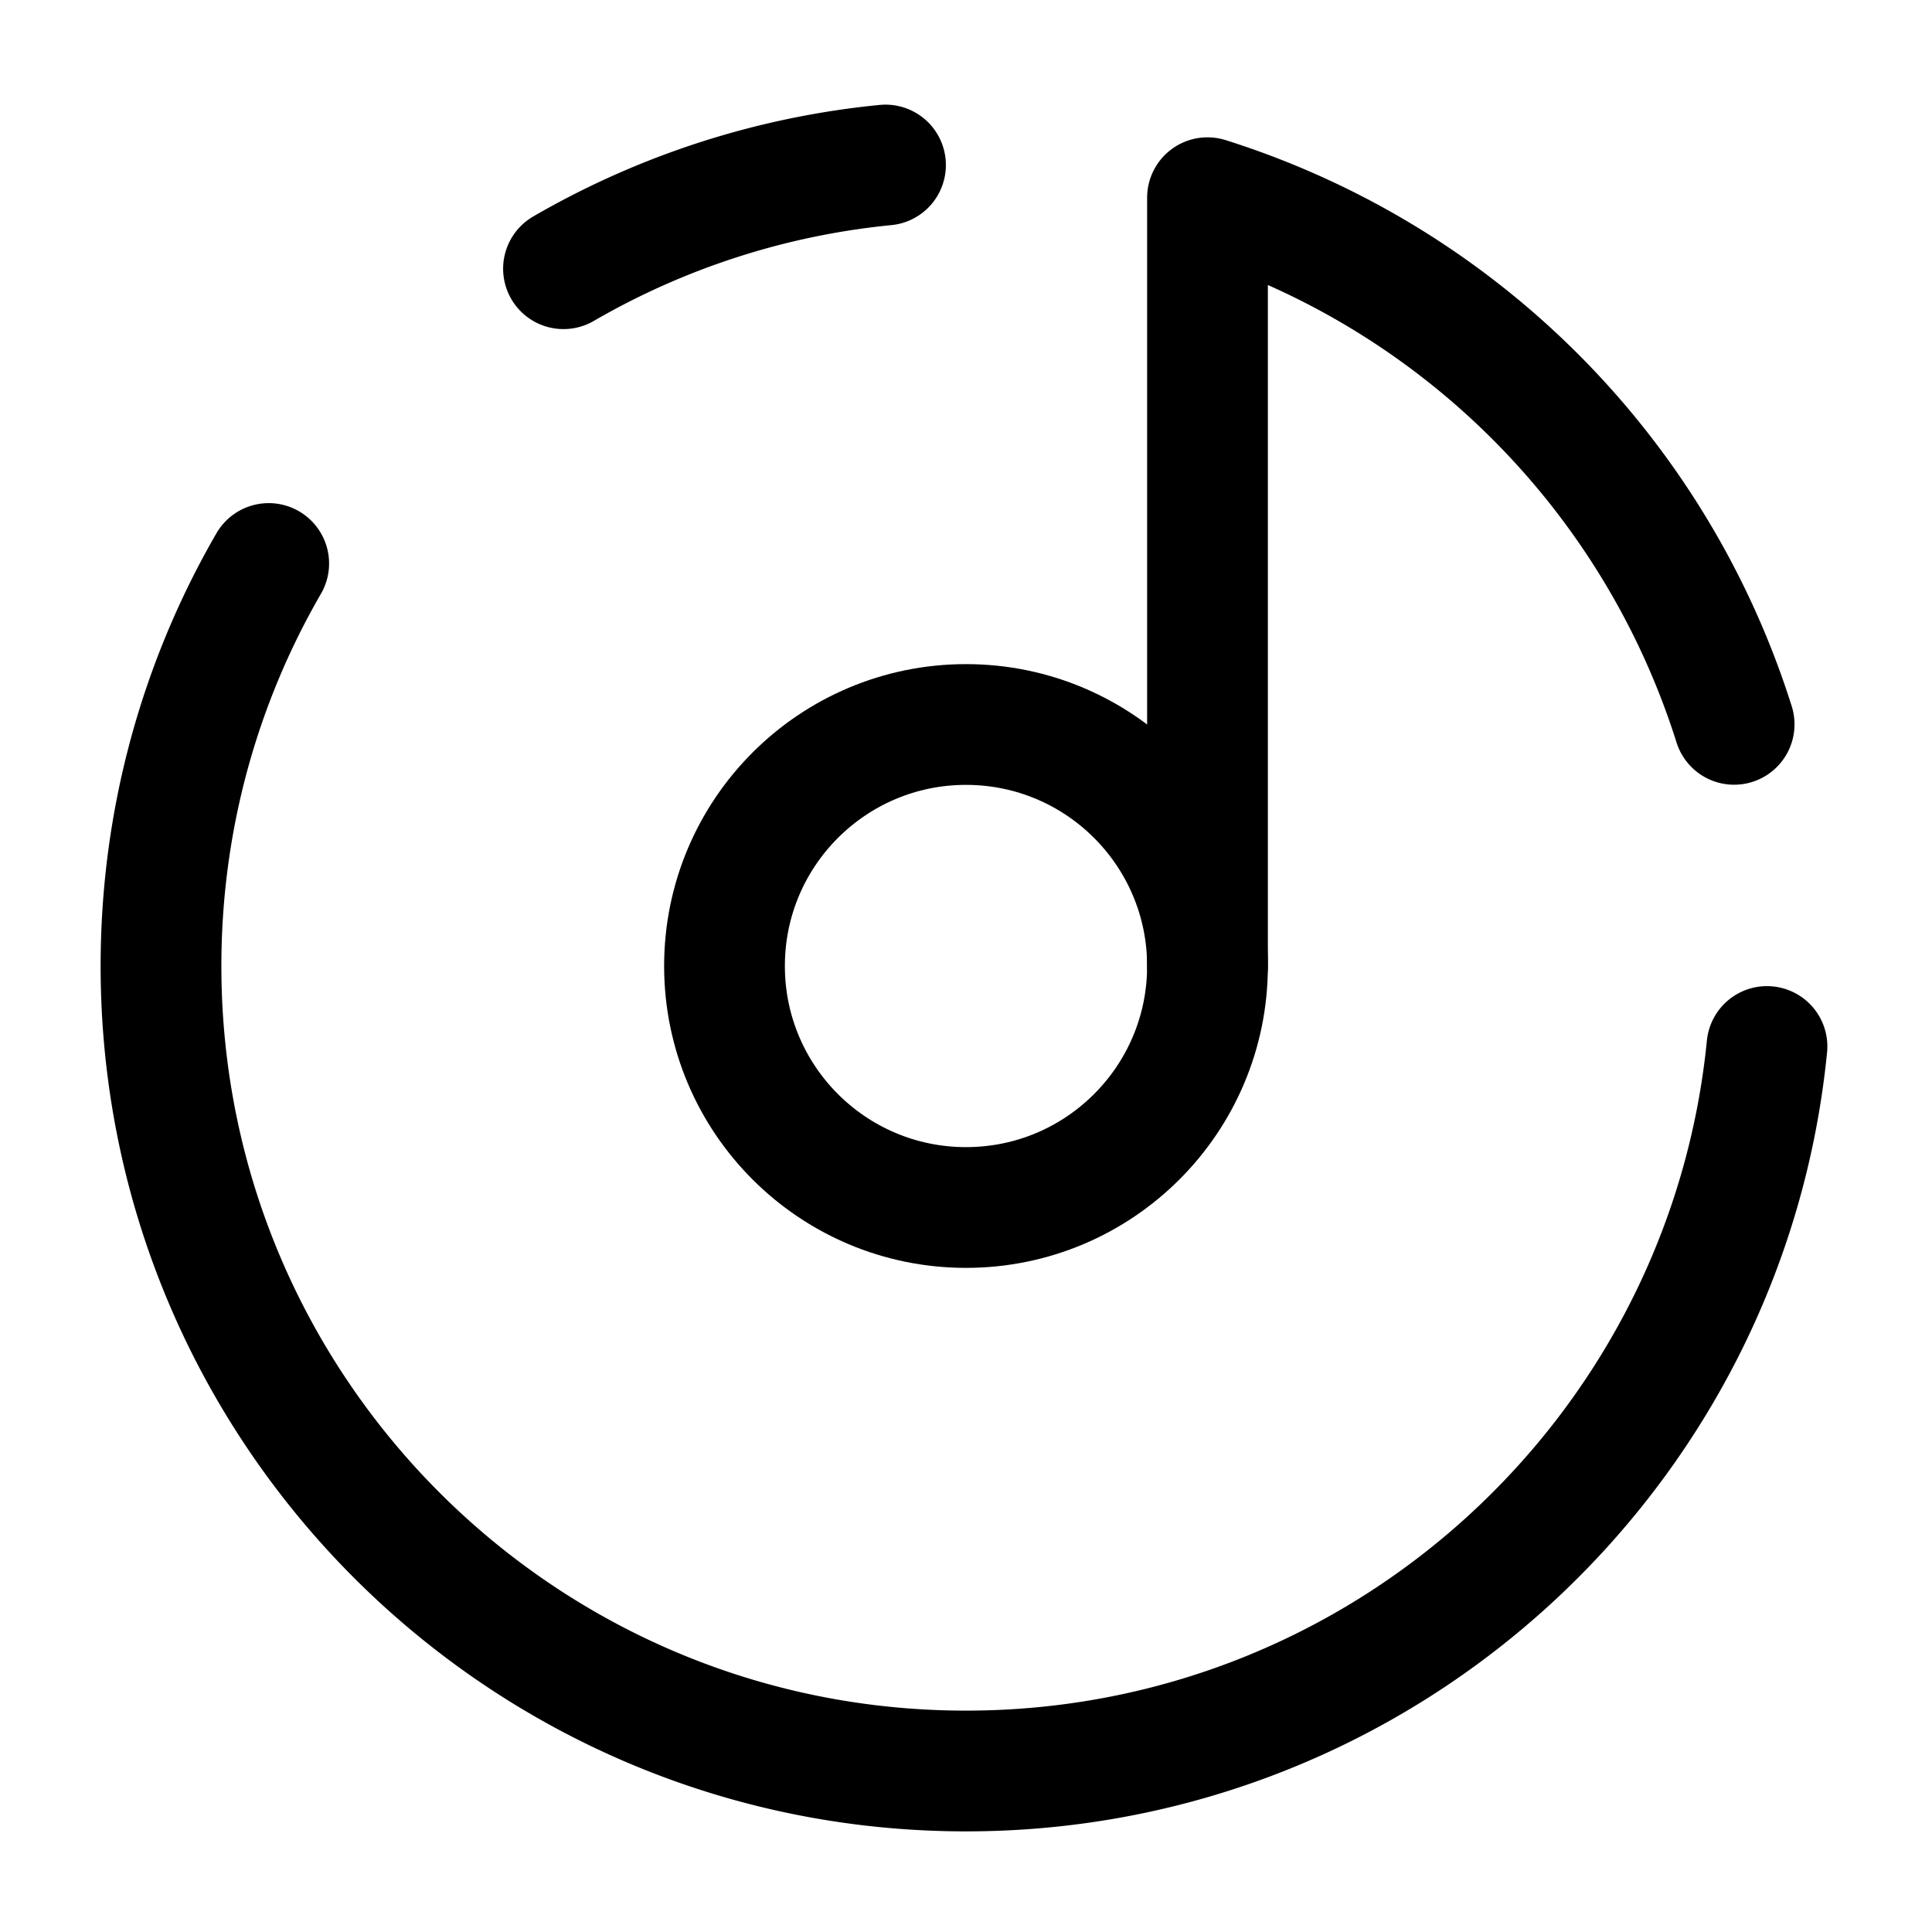 <svg xmlns="http://www.w3.org/2000/svg" xmlns:xlink="http://www.w3.org/1999/xlink" width="24" height="24" viewBox="0 0 24 24"><g fill="none" stroke="currentColor" stroke-width="1.5"><circle cx="12" cy="12" r="3"/><path stroke-linecap="round" d="M21.95 13c-.501 5.054-4.765 9-9.95 9c-5.523 0-10-4.477-10-10c0-1.821.487-3.529 1.338-5M11 2.05a9.9 9.9 0 0 0-4 1.288"/><path stroke-linecap="round" stroke-linejoin="round" d="M15 12V2.456a10.02 10.02 0 0 1 6.542 6.542"/></g></svg>